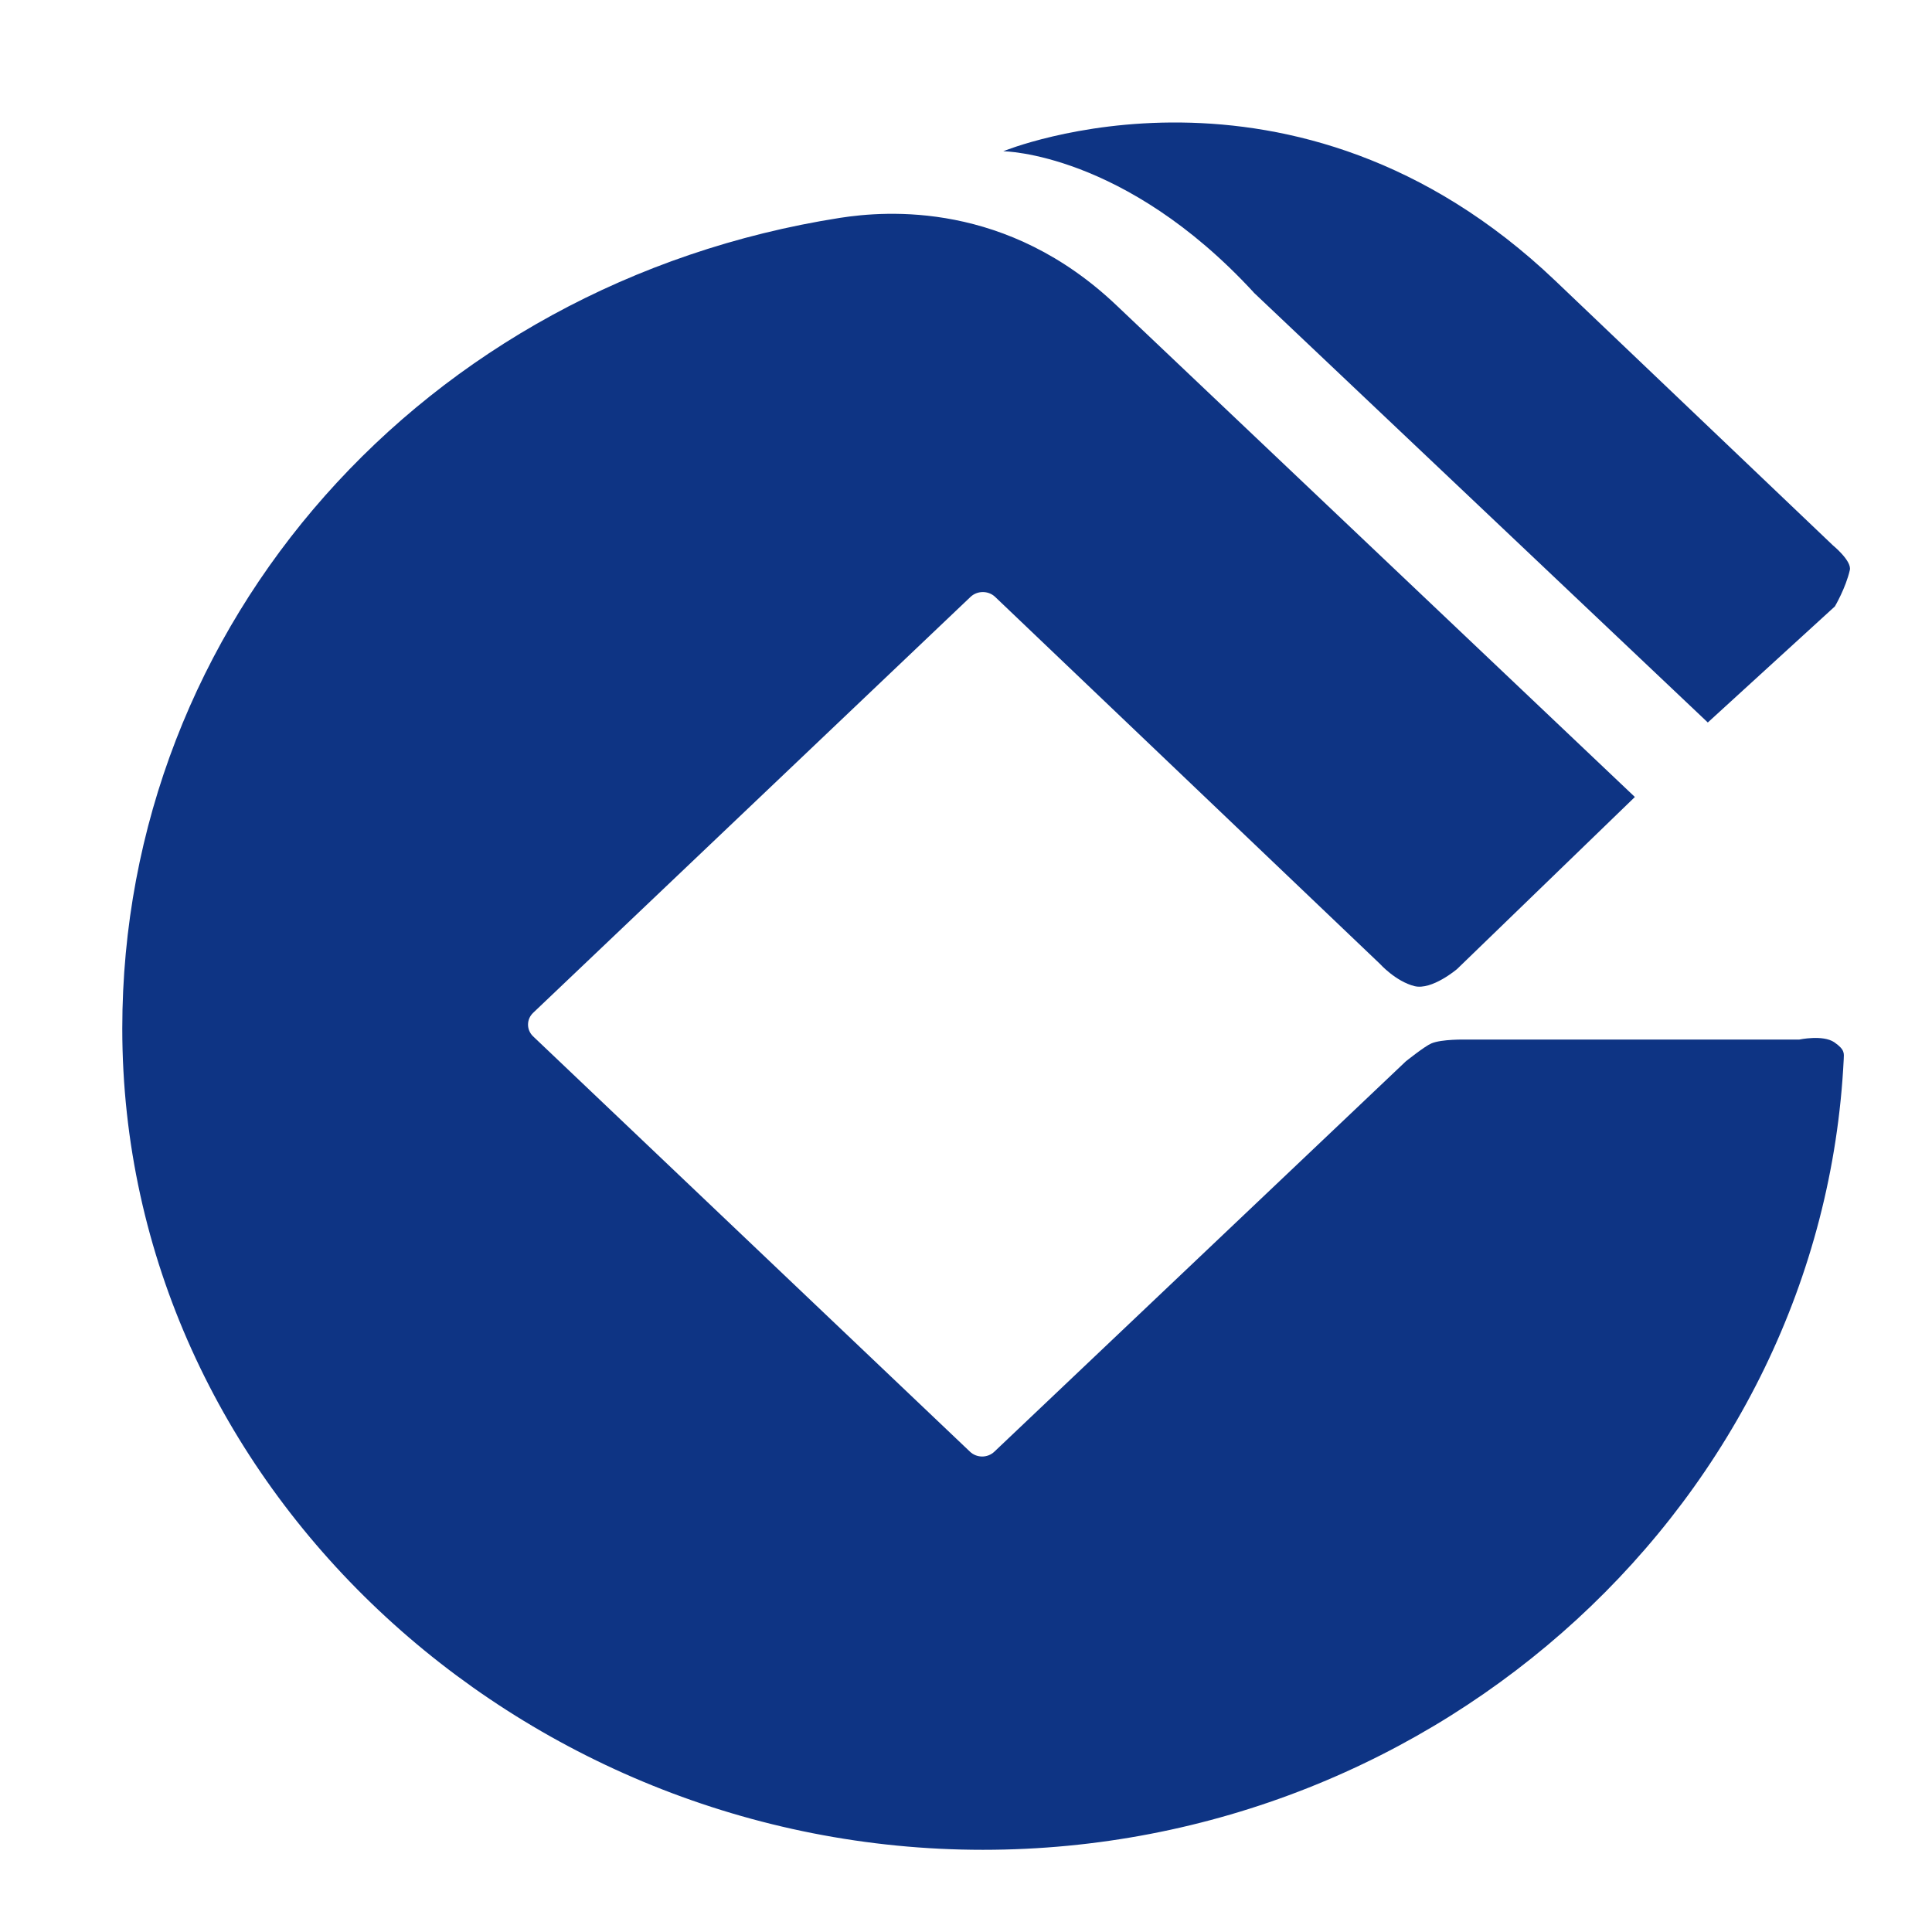 <?xml version="1.0" encoding="UTF-8"?>
<svg width="48px" height="48px" viewBox="0 0 48 48" version="1.1" xmlns="http://www.w3.org/2000/svg" xmlns:xlink="http://www.w3.org/1999/xlink">
    <!-- Generator: Sketch 51 (57462) - http://www.bohemiancoding.com/sketch -->
    <title>CCB</title>
    <desc>Created with Sketch.</desc>
    <defs></defs>
    <g id="CCB" stroke="none" stroke-width="1" fill="none" fill-rule="evenodd">
        <g id="建设银行" transform="translate(3, 3)" fill="#0E3484" fill-rule="nonzero">
            <path d="M28.149,4.266 C24.936,0.78 21.925,0.758 21.925,0.758 C21.925,0.758 29.143,-2.219 35.643,3.977 L42.537,10.548 C42.537,10.548 43.007,10.932 42.959,11.16 C42.858,11.608 42.587,12.066 42.587,12.066 L39.43,14.95 L28.146,4.266 L28.149,4.266 Z M41.701,22.828 C41.701,22.828 42.289,22.702 42.573,22.895 C42.846,23.083 42.81,23.179 42.807,23.311 C42.272,34.249 32.784,42.958 21.421,42.958 C9.893,42.958 0.038,33.884 0.038,22.554 C0.038,12.482 7.529,4.036 17.867,2.413 C19.027,2.233 22.021,1.997 24.747,4.594 L37.618,16.801 L33.2,21.076 C33.2,21.076 32.576,21.607 32.142,21.5 C31.675,21.382 31.284,20.947 31.284,20.947 L21.722,11.828 C21.554,11.67 21.283,11.67 21.114,11.828 L10.244,22.165 C10.077,22.326 10.077,22.586 10.244,22.747 L21.098,33.066 C21.266,33.227 21.537,33.227 21.705,33.066 L31.926,23.37 C31.926,23.37 32.395,22.994 32.561,22.924 C32.815,22.814 33.411,22.828 33.411,22.828 L41.698,22.828 L41.701,22.828 Z" id="path"></path>
        </g>
    </g>
</svg>